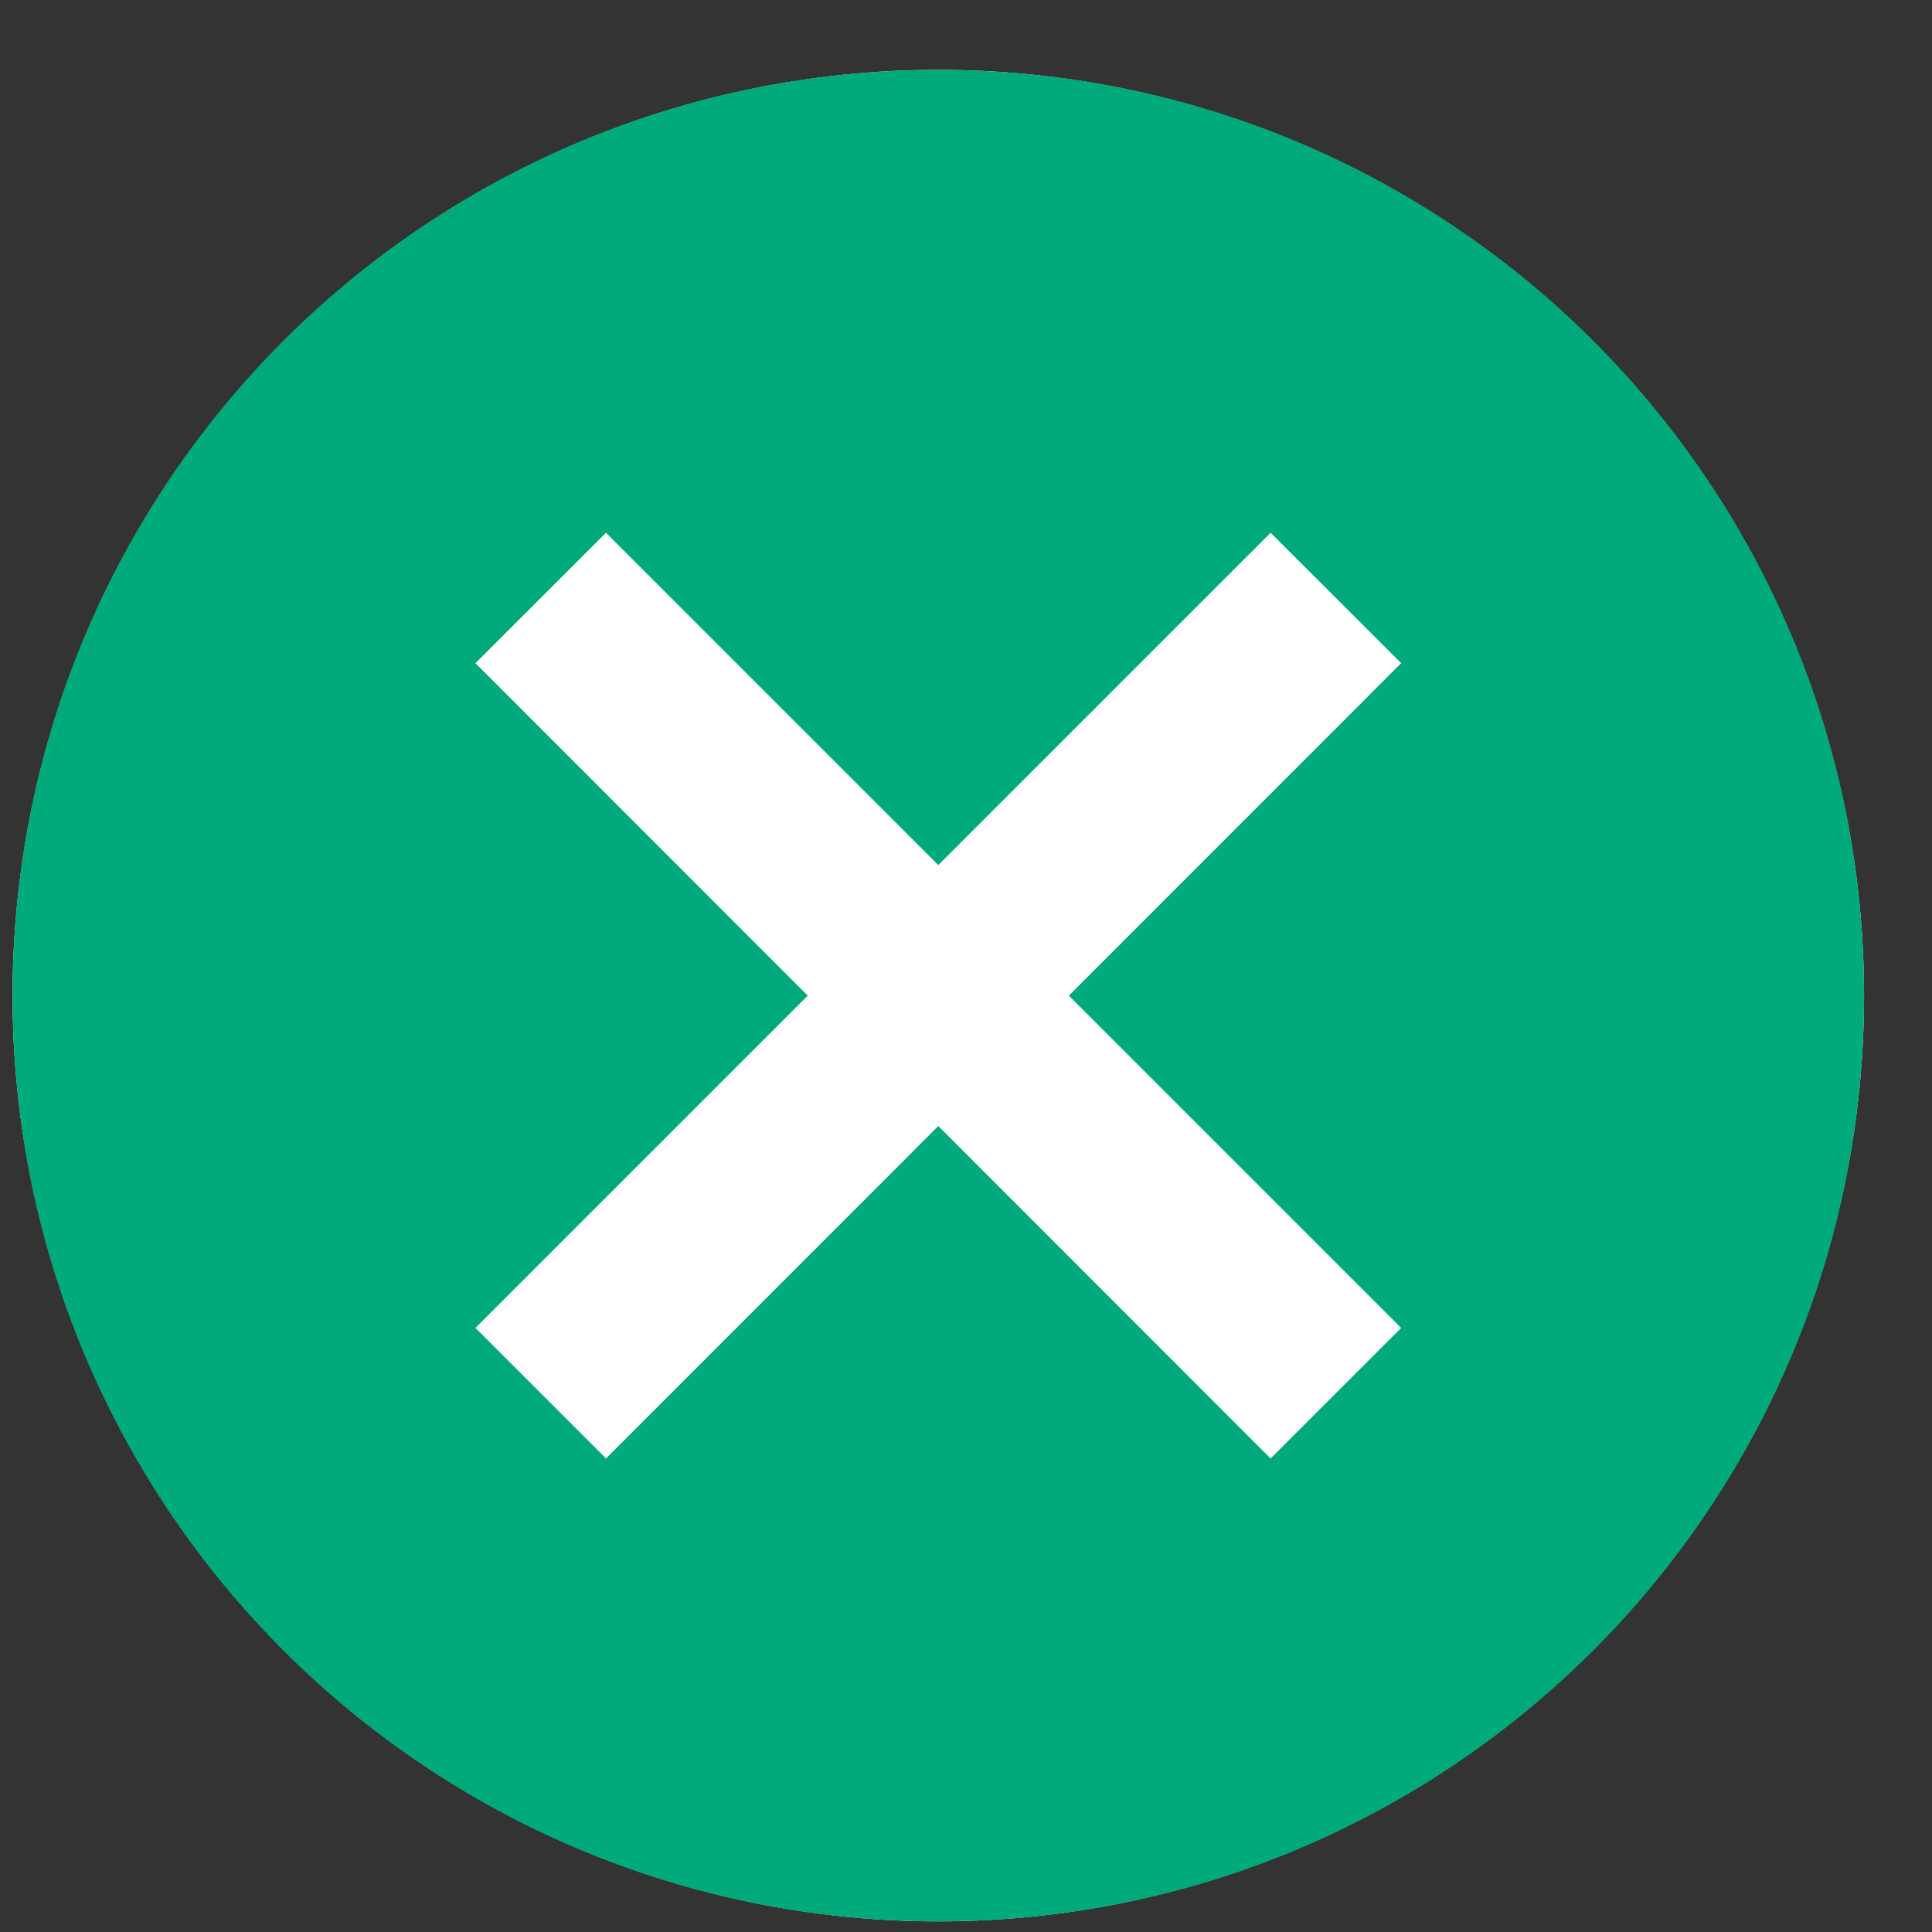 <svg width="12" height="12" viewBox="0 0 12 12" fill="none" xmlns="http://www.w3.org/2000/svg">
<rect x="0" y="0" width="12" height="12" fill="#333333" stroke="none"/>
<circle cx="5.828" cy="6.184" r="5.75" fill="white"/>
<path fill-rule="evenodd" clip-rule="evenodd" d="M5.828 0.434C2.648 0.434 0.078 3.004 0.078 6.184C0.078 9.363 2.648 11.934 5.828 11.934C9.008 11.934 11.578 9.363 11.578 6.184C11.578 3.004 9.008 0.434 5.828 0.434ZM8.703 8.248L7.892 9.059L5.828 6.994L3.764 9.059L2.953 8.248L5.017 6.184L2.953 4.119L3.764 3.309L5.828 5.373L7.892 3.309L8.703 4.119L6.639 6.184L8.703 8.248Z" fill="#01AA7B"/>
</svg>
